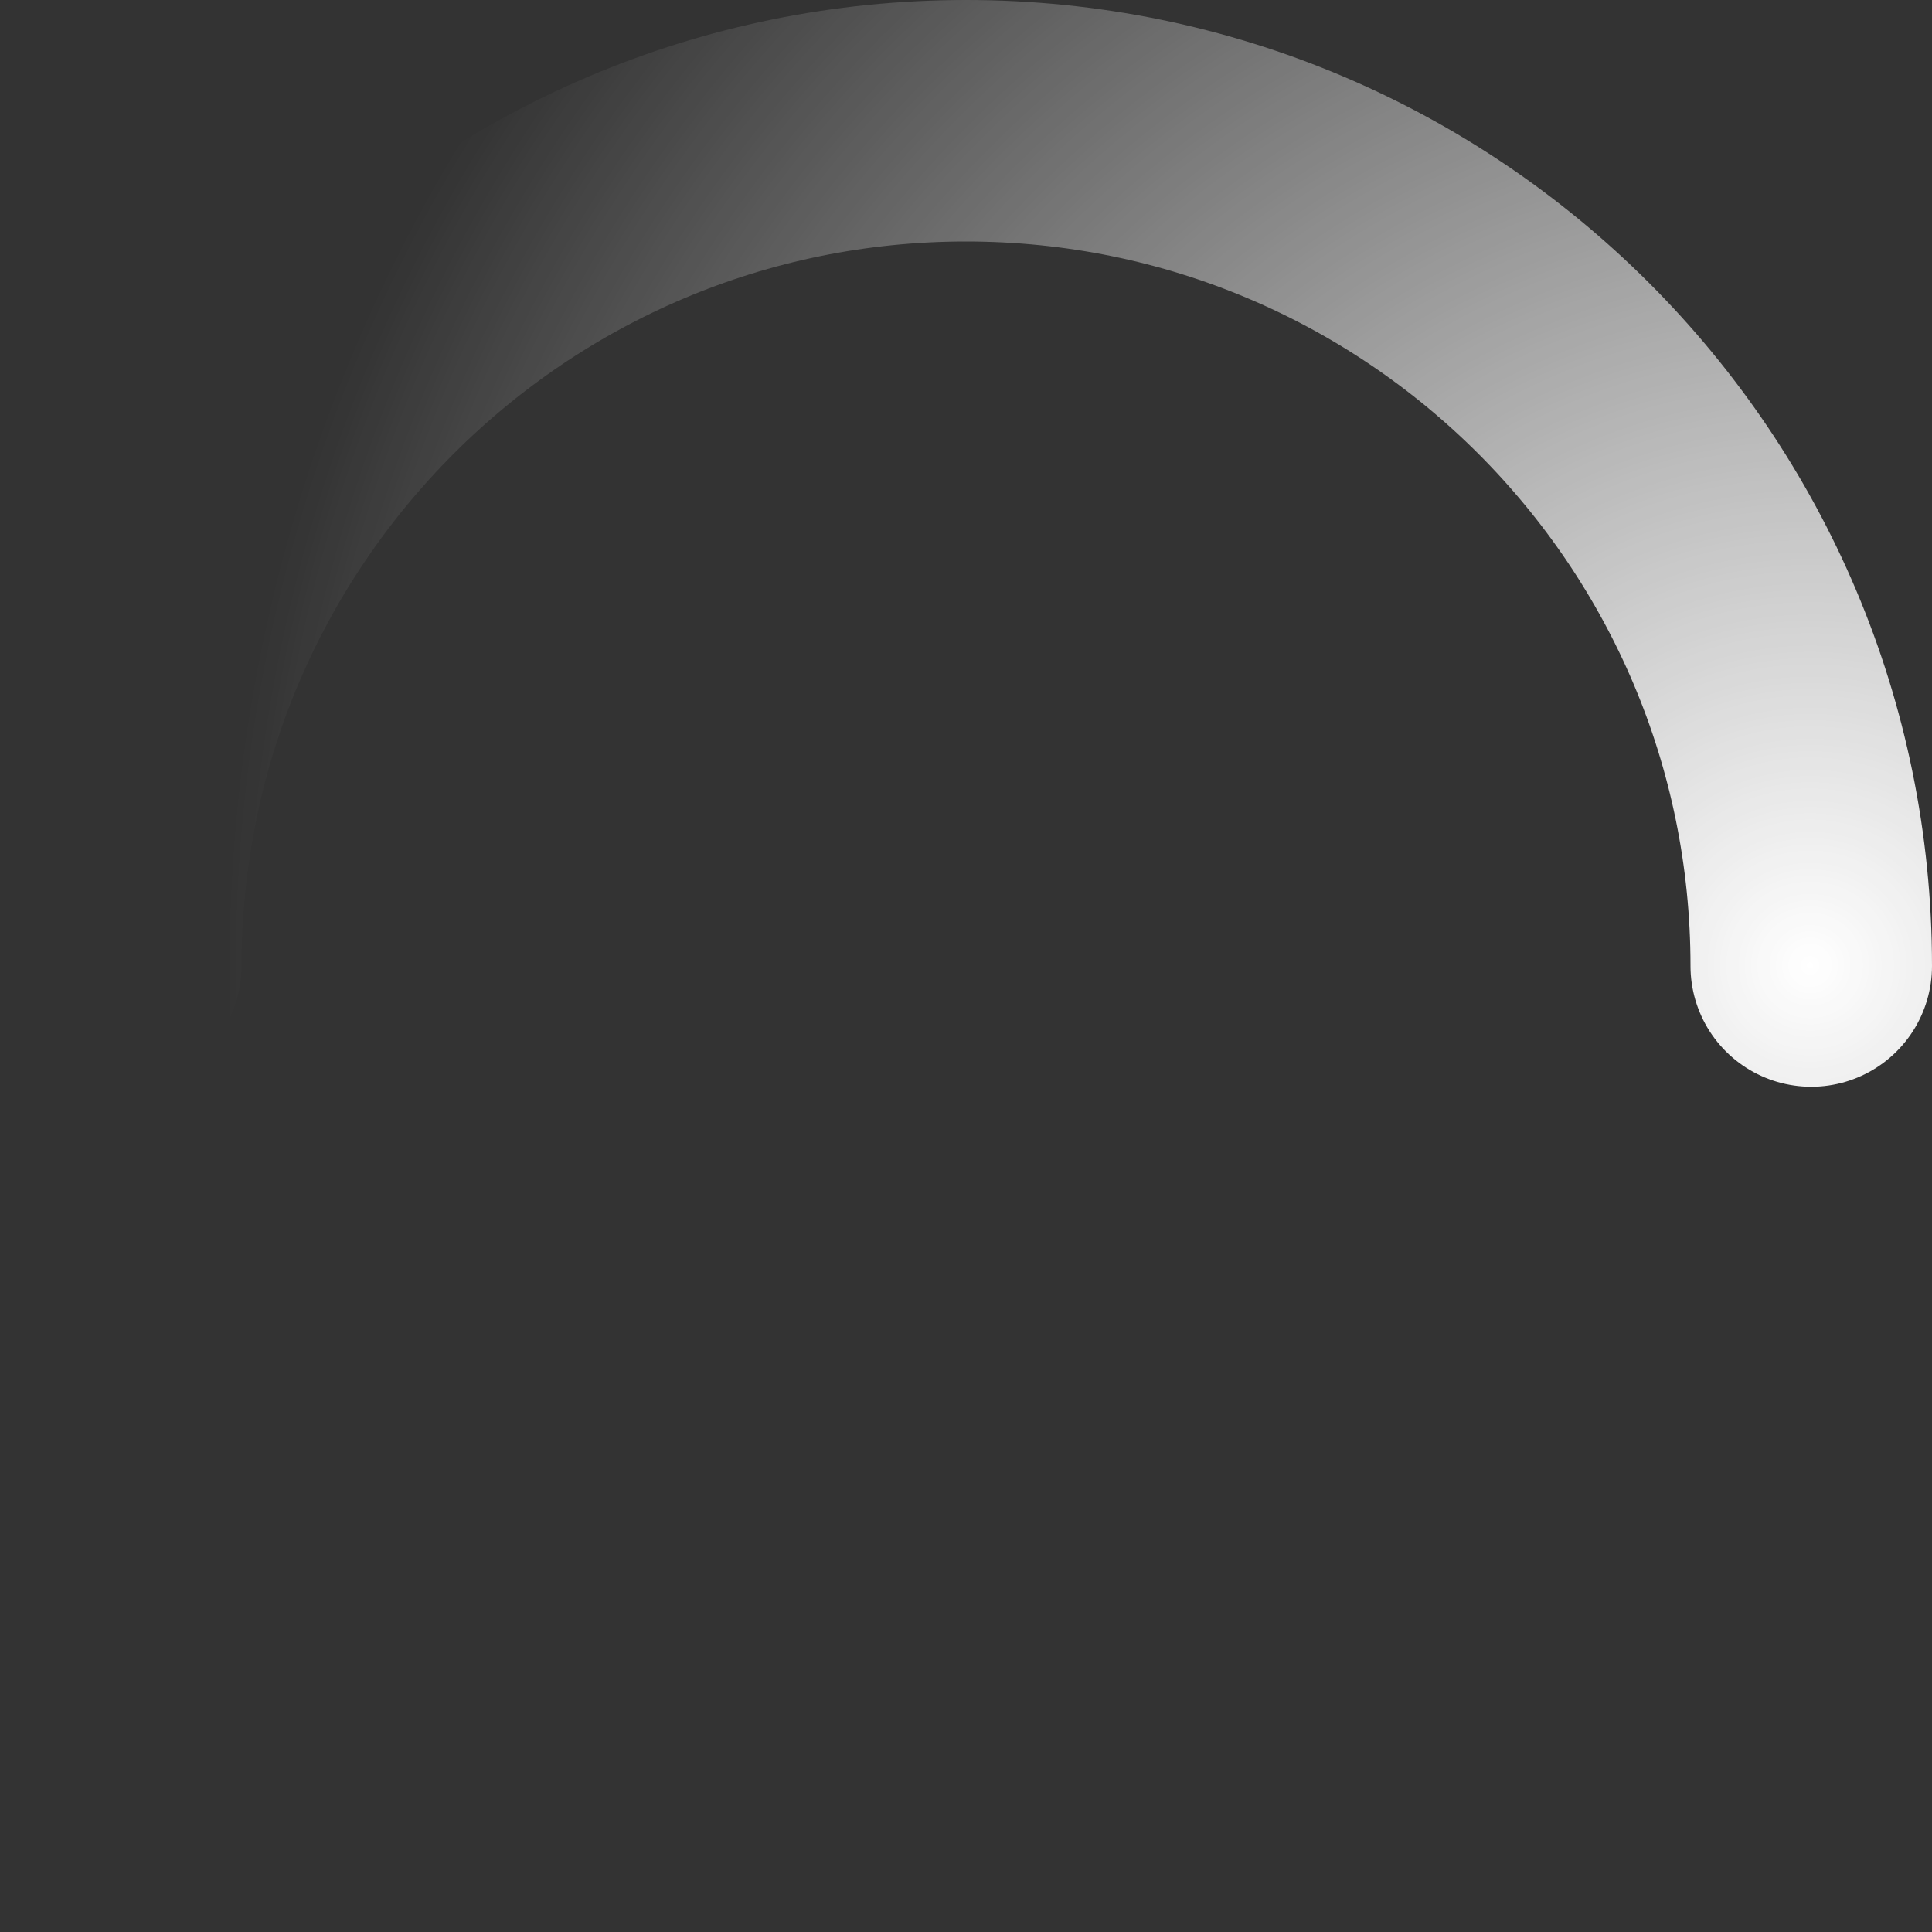 <svg width="16" height="16" viewBox="0 0 16 16" fill="none" xmlns="http://www.w3.org/2000/svg">
<rect x="0" y="0" width="16" height="16" fill="#333333" stroke="none"/>
<circle cx="8" cy="8" r="7" stroke="url(#paint0_angular_37004_1870)" stroke-width="2" stroke-linecap="round"/>
<path d="M15 8C15 4.134 11.866 1 8 1C4.134 1 1 4.134 1 8" stroke="url(#paint1_radial_37004_1870)" stroke-width="2" stroke-linecap="round"/>
<defs>
<radialGradient id="paint0_angular_37004_1870" cx="0" cy="0" r="1" gradientUnits="userSpaceOnUse" gradientTransform="translate(8 8) rotate(137.49) scale(8.139)">
<stop offset="0.006" stop-color="white" stop-opacity="0.16"/>
<stop offset="0.734" stop-color="white" stop-opacity="0"/>
</radialGradient>
<radialGradient id="paint1_radial_37004_1870" cx="0" cy="0" r="1" gradientUnits="userSpaceOnUse" gradientTransform="translate(15 8) rotate(-180) scale(14)">
<stop stop-color="white"/>
<stop offset="0.938" stop-color="white" stop-opacity="0"/>
</radialGradient>
</defs>
</svg>
